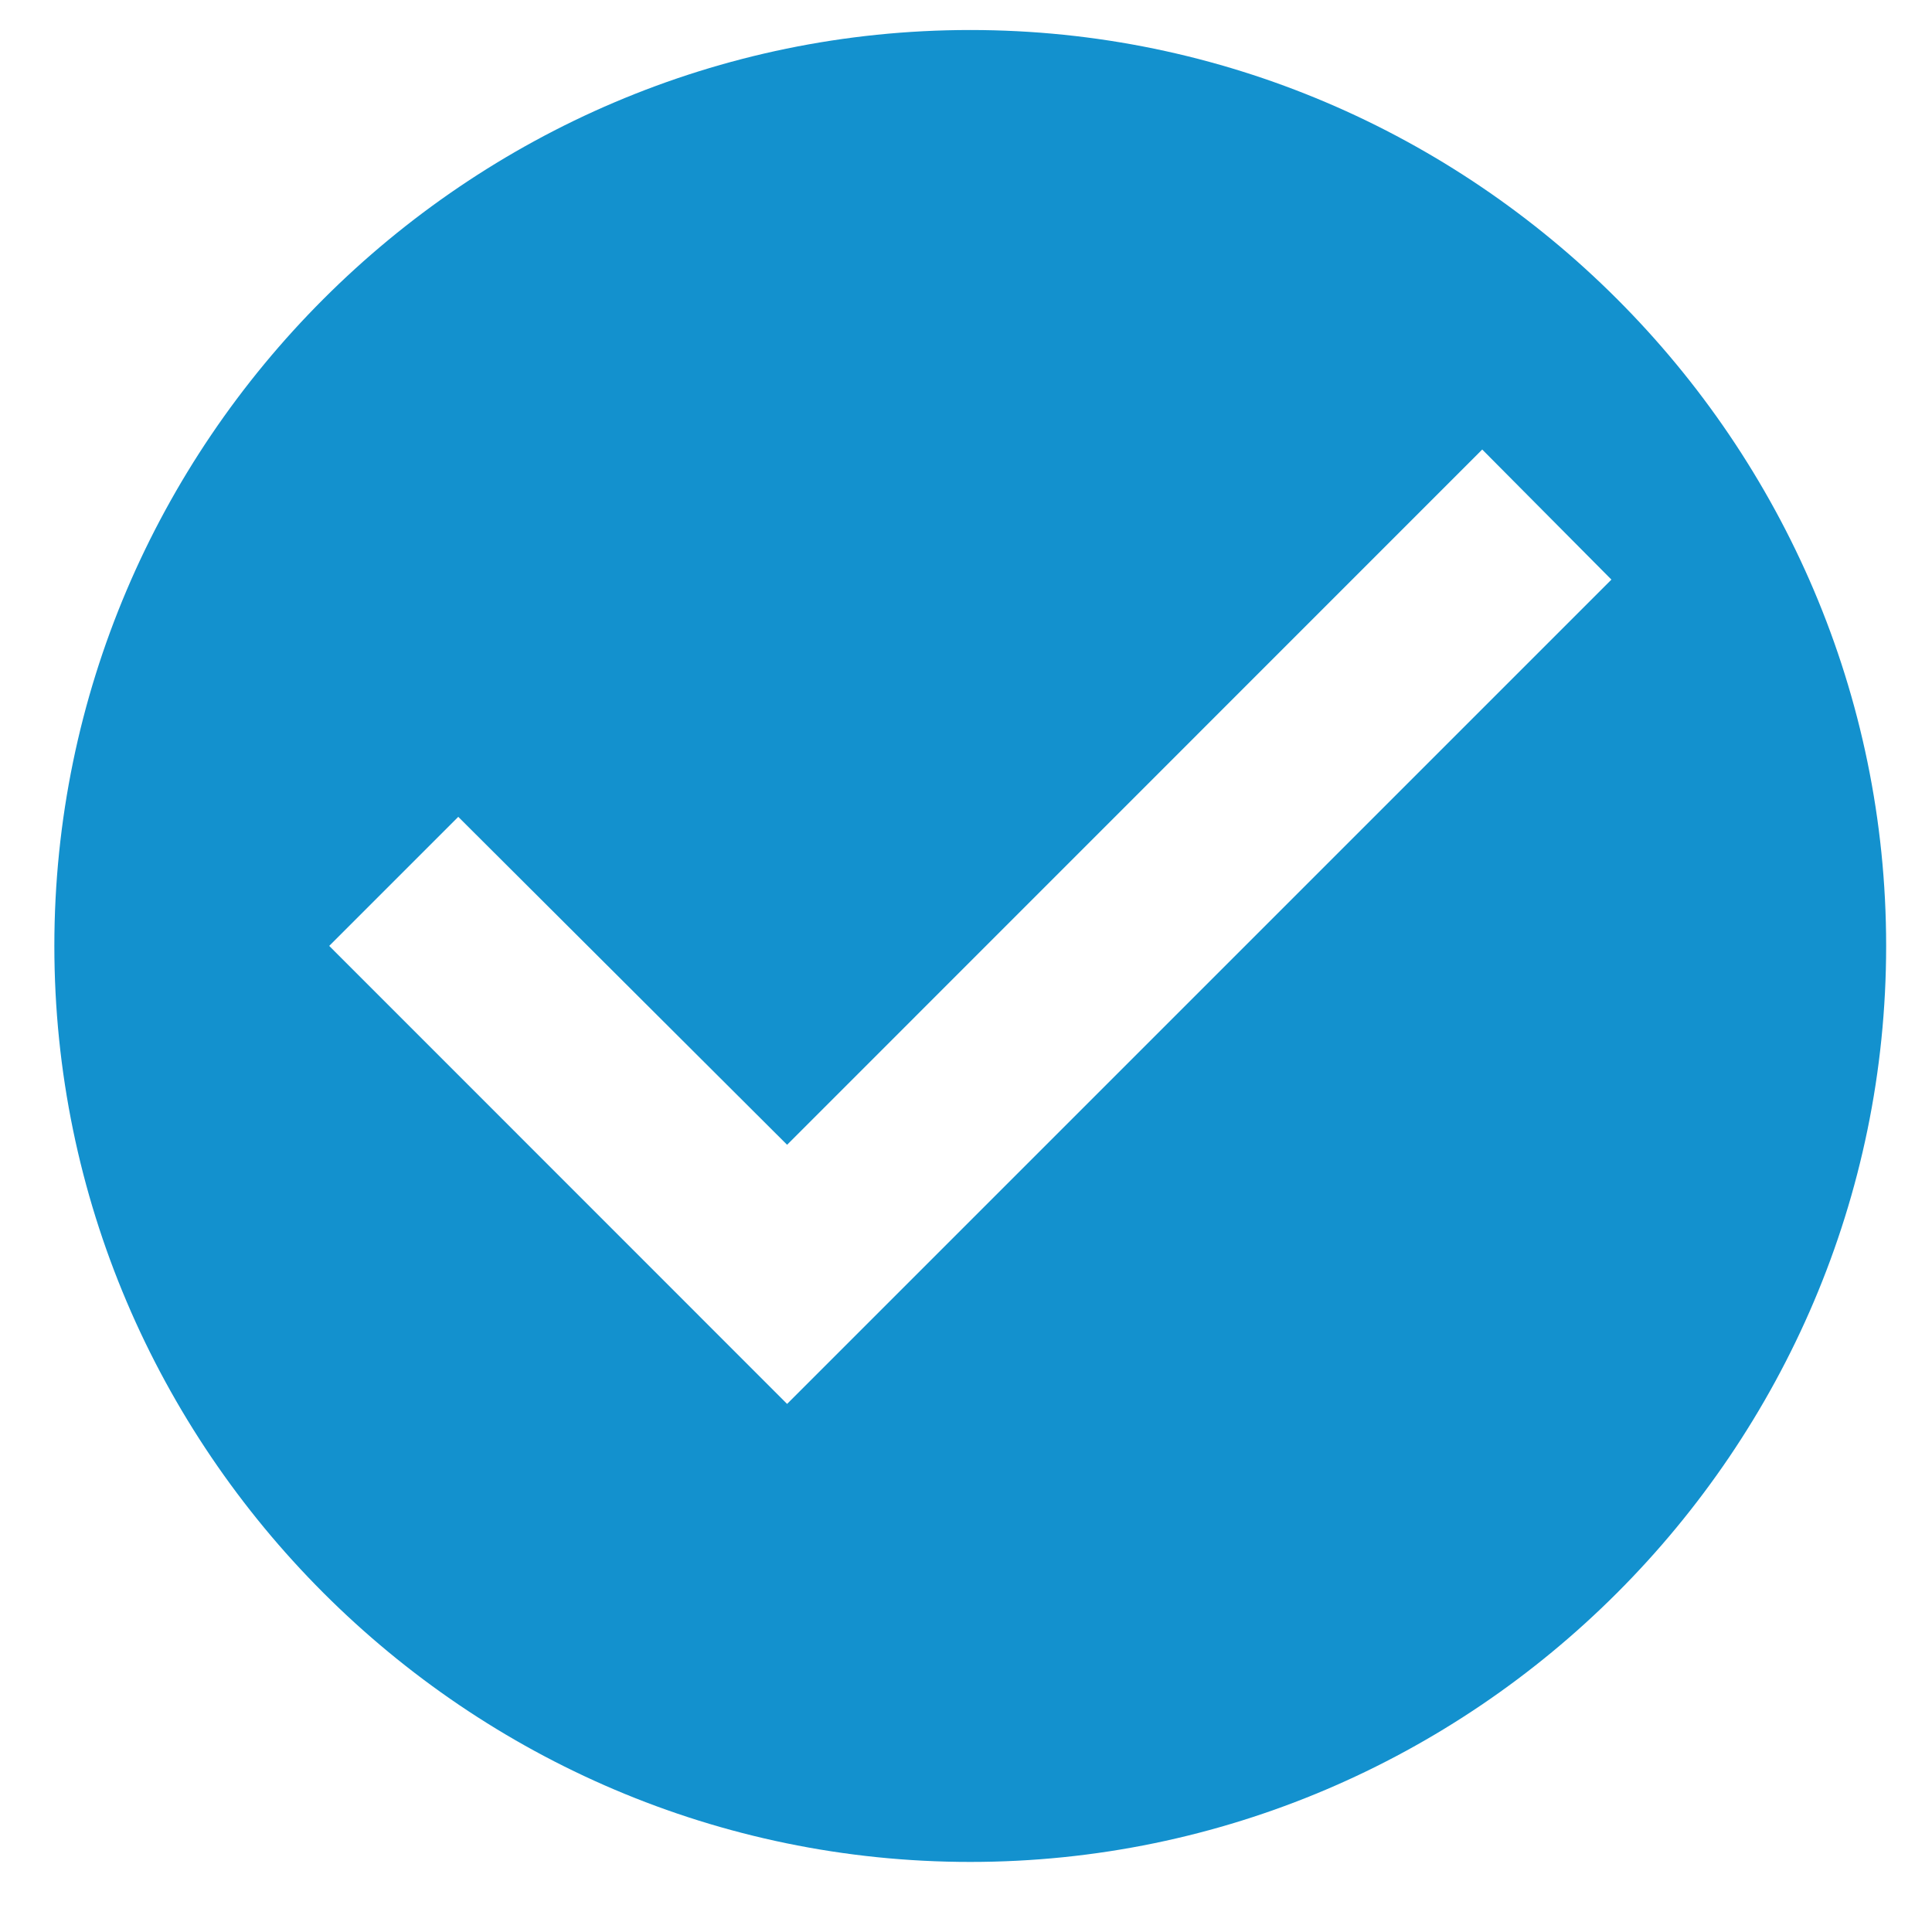<svg width="15" height="15" viewBox="0 0 15 15" fill="none" xmlns="http://www.w3.org/2000/svg">
<path d="M7.533 0.233C3.622 0.233 0.422 3.433 0.422 7.344C0.422 11.256 3.622 14.456 7.533 14.456C11.444 14.456 14.644 11.256 14.644 7.344C14.644 3.433 11.444 0.233 7.533 0.233ZM6.111 10.9L2.556 7.344L3.558 6.342L6.111 8.888L11.508 3.49L12.511 4.5L6.111 10.9Z" fill="#1391CE"/>
</svg>
